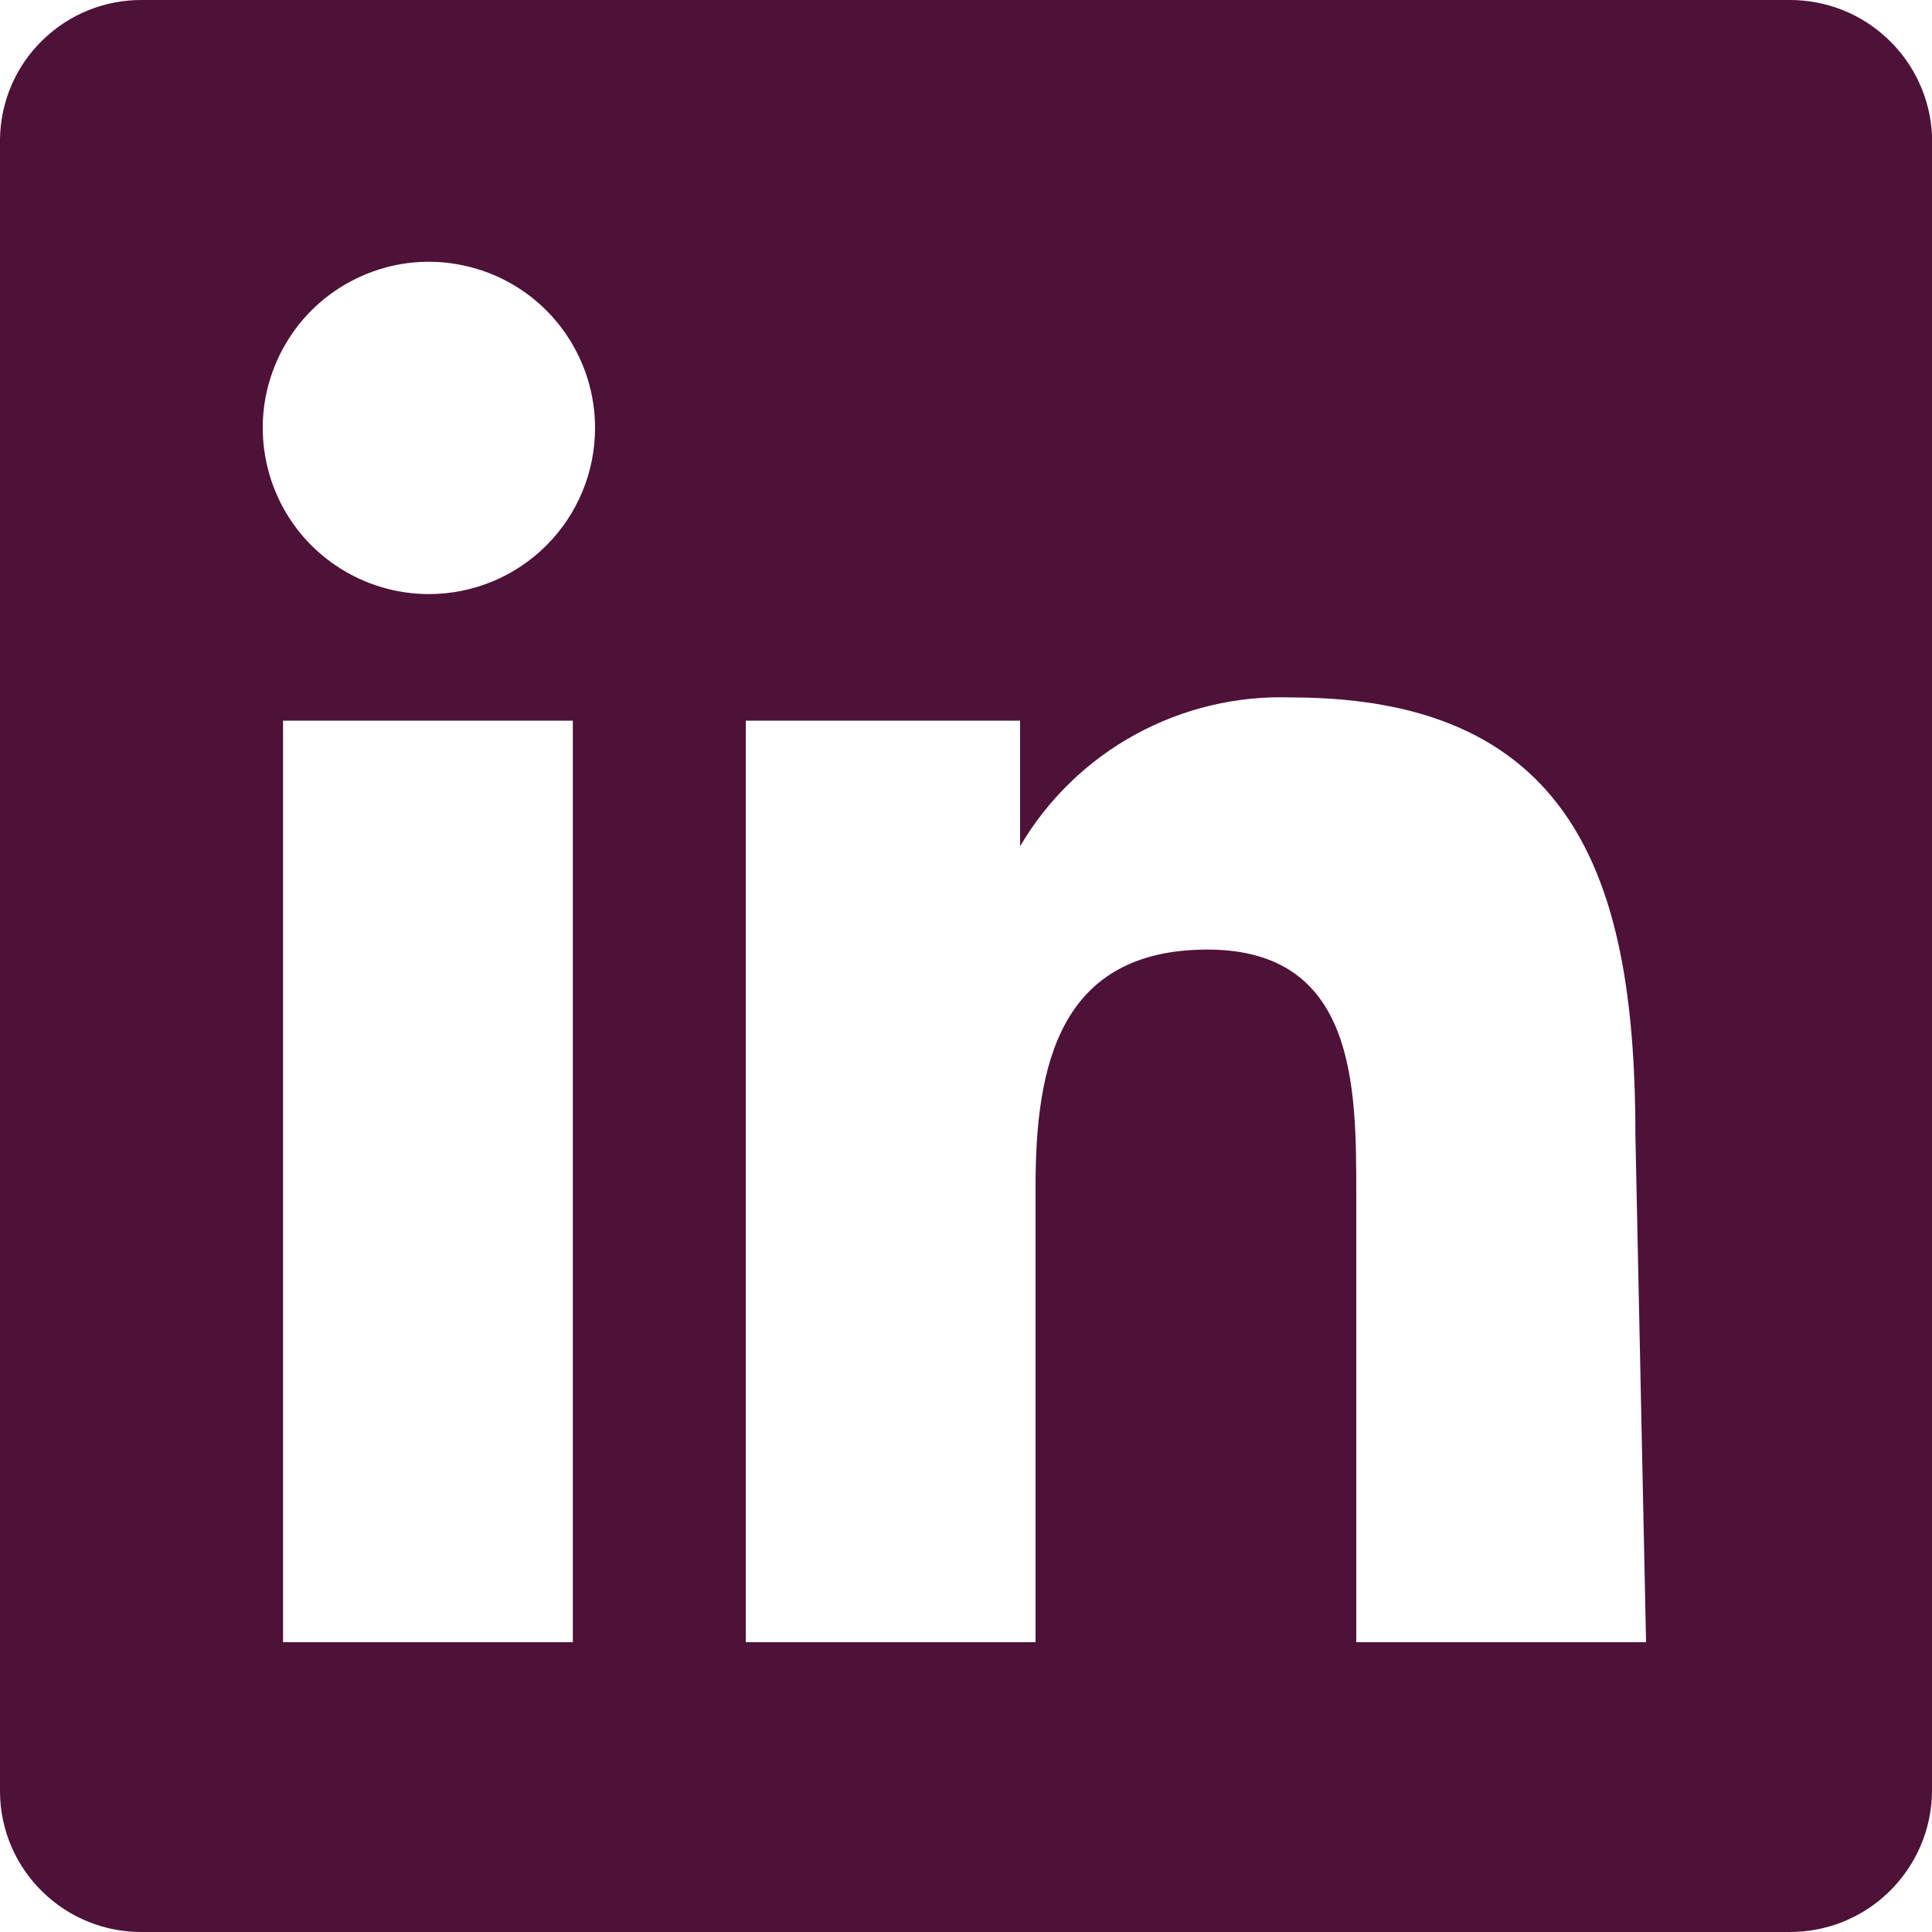 <svg width="16" height="16" viewBox="0 0 16 16" fill="none" xmlns="http://www.w3.org/2000/svg">
<path d="M14.816 3.70768e-05H1.176C0.868 -0.002 0.571 0.118 0.351 0.334C0.13 0.549 0.004 0.844 0 1.152V14.848C0.004 15.156 0.13 15.451 0.351 15.666C0.571 15.882 0.868 16.002 1.176 16H14.816C15.125 16.002 15.423 15.883 15.644 15.667C15.866 15.451 15.994 15.157 16 14.848V1.12C15.986 0.817 15.854 0.53 15.633 0.322C15.413 0.113 15.12 -0.002 14.816 3.70768e-05V3.70768e-05ZM4.744 13.6H2.344V5.968H4.744V13.6ZM3.552 4.92C3.28 4.92 3.014 4.839 2.788 4.688C2.561 4.537 2.385 4.322 2.281 4.071C2.177 3.819 2.149 3.542 2.202 3.276C2.256 3.009 2.387 2.763 2.579 2.571C2.771 2.379 3.017 2.248 3.284 2.194C3.55 2.141 3.827 2.169 4.079 2.273C4.33 2.377 4.545 2.553 4.696 2.78C4.847 3.006 4.928 3.272 4.928 3.544C4.928 3.909 4.783 4.259 4.525 4.517C4.267 4.775 3.917 4.92 3.552 4.92V4.92ZM13.632 13.6H11.232V9.888C11.232 9 11.232 7.864 10 7.864C8.768 7.864 8.576 8.832 8.576 9.824V13.6H6.176V5.968H8.448V7.008C8.677 6.619 9.007 6.299 9.402 6.083C9.798 5.866 10.245 5.76 10.696 5.776C13.096 5.776 13.544 7.376 13.544 9.416L13.632 13.6Z" fill="#4E1138"/>
</svg>

